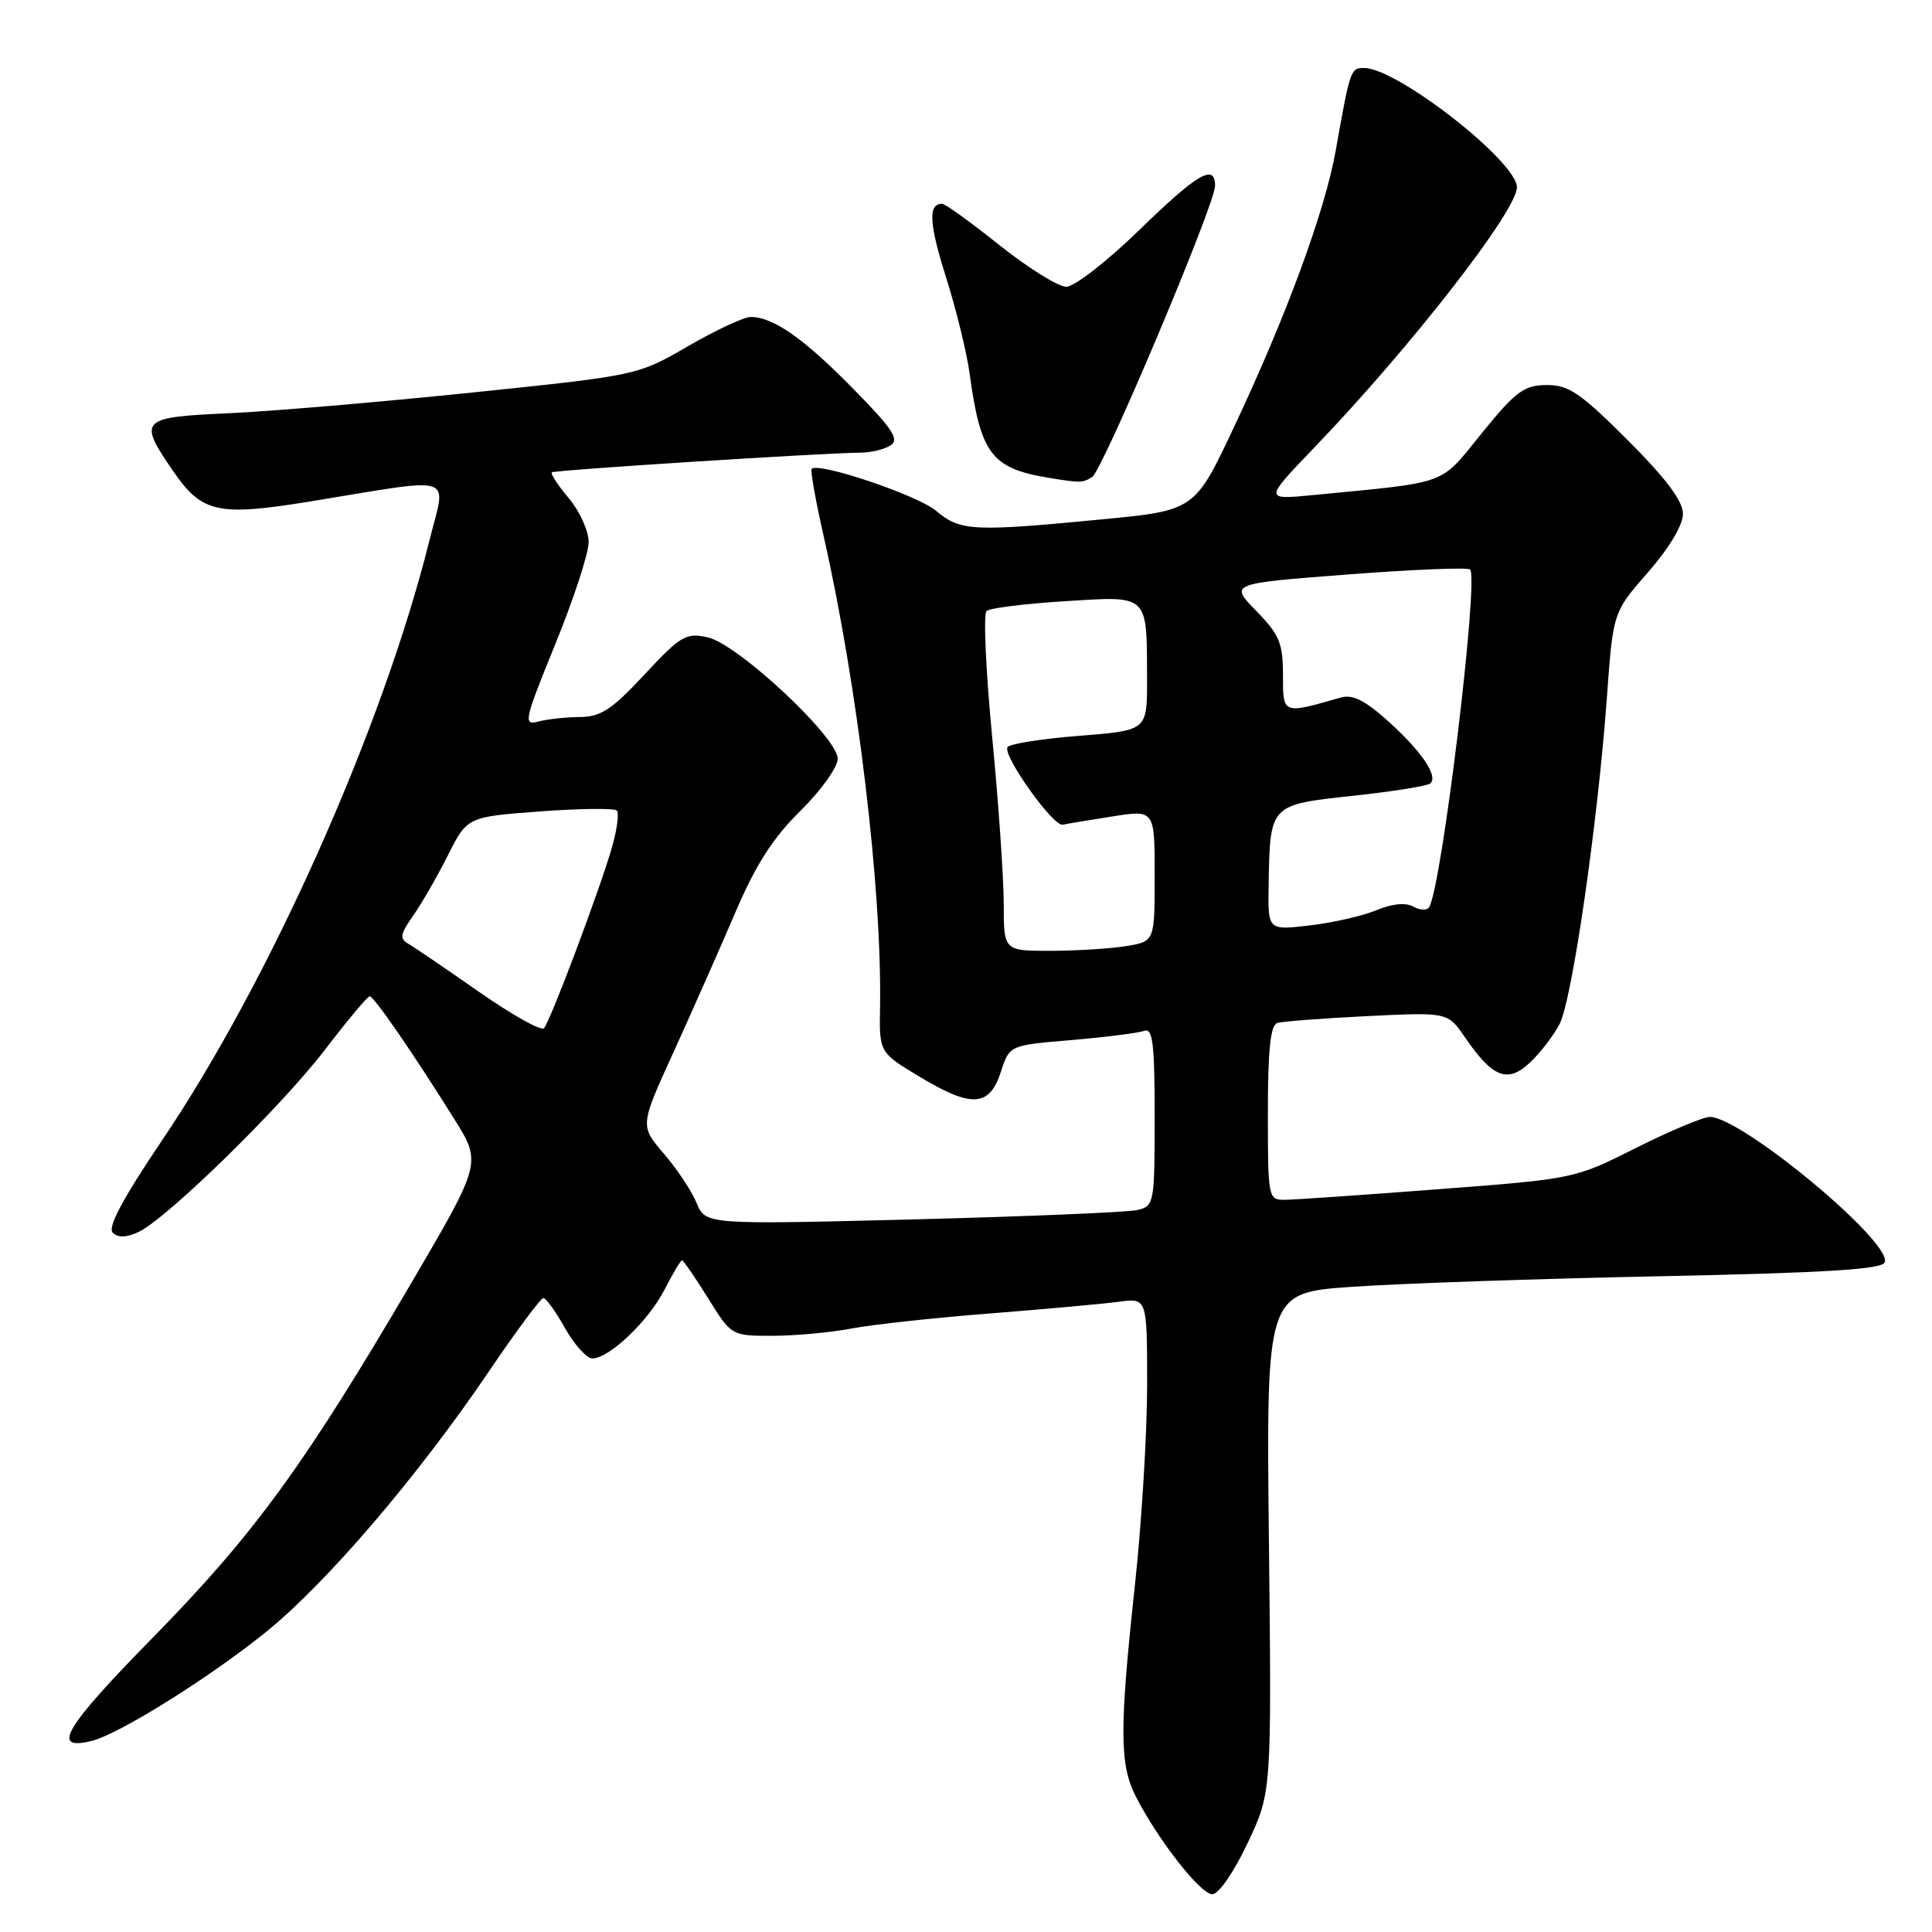 <?xml version="1.0" encoding="UTF-8" standalone="no"?>
<!DOCTYPE svg PUBLIC "-//W3C//DTD SVG 1.1//EN" "http://www.w3.org/Graphics/SVG/1.1/DTD/svg11.dtd" >
<svg xmlns="http://www.w3.org/2000/svg" xmlns:xlink="http://www.w3.org/1999/xlink" version="1.1" viewBox="0 0 256 256">
 <g >
 <path fill="currentColor"
d=" M 165.30 244.25 C 168.50 237.50 168.50 237.50 168.14 204.40 C 167.78 171.30 167.78 171.30 179.14 170.51 C 185.39 170.07 203.74 169.44 219.92 169.11 C 242.18 168.65 249.44 168.19 249.75 167.25 C 250.66 164.52 230.74 148.00 226.56 148.00 C 225.68 148.00 221.28 149.85 216.79 152.10 C 208.65 156.20 208.58 156.21 190.56 157.58 C 180.63 158.34 171.49 158.97 170.25 158.98 C 168.05 159.00 168.00 158.77 168.00 147.47 C 168.00 139.12 168.34 135.83 169.25 135.55 C 169.94 135.34 175.30 134.93 181.16 134.64 C 191.83 134.12 191.83 134.12 194.10 137.43 C 197.77 142.79 199.75 143.58 202.70 140.82 C 204.07 139.55 205.85 137.24 206.65 135.69 C 208.32 132.49 211.73 108.91 212.93 92.31 C 213.74 81.12 213.74 81.12 218.37 75.83 C 221.17 72.63 223.00 69.57 223.00 68.09 C 223.00 66.39 220.78 63.43 215.68 58.32 C 209.40 52.05 207.86 51.00 204.93 51.02 C 201.94 51.04 200.85 51.85 196.35 57.39 C 190.66 64.40 192.25 63.82 174.00 65.60 C 167.50 66.23 167.50 66.23 174.10 59.36 C 186.85 46.10 201.00 27.93 201.00 24.82 C 201.00 21.41 185.16 9.03 180.77 9.01 C 178.96 9.00 178.91 9.15 176.98 20.00 C 175.56 27.98 170.44 41.89 163.52 56.57 C 158.31 67.64 158.31 67.64 145.90 68.83 C 128.88 70.47 127.24 70.38 124.04 67.69 C 121.59 65.62 108.45 61.19 107.55 62.13 C 107.36 62.33 108.07 66.33 109.13 71.00 C 113.65 90.95 116.88 117.91 116.61 133.48 C 116.50 139.47 116.50 139.47 122.00 142.76 C 128.78 146.83 131.12 146.66 132.63 142.00 C 133.76 138.50 133.76 138.50 142.01 137.81 C 146.55 137.42 150.88 136.87 151.63 136.59 C 152.74 136.16 153.00 138.31 153.00 147.92 C 153.00 159.39 152.93 159.80 150.75 160.33 C 149.51 160.63 136.12 161.19 121.00 161.58 C 93.50 162.27 93.50 162.27 92.30 159.39 C 91.64 157.80 89.68 154.85 87.94 152.84 C 84.79 149.17 84.79 149.17 89.28 139.34 C 91.74 133.93 95.41 125.64 97.43 120.92 C 100.13 114.60 102.40 111.04 106.05 107.45 C 108.77 104.77 111.00 101.66 111.00 100.54 C 111.00 97.69 97.76 85.33 93.77 84.45 C 90.90 83.82 90.19 84.23 85.40 89.38 C 81.08 94.02 79.59 95.00 76.84 95.01 C 75.00 95.02 72.52 95.29 71.33 95.61 C 69.31 96.15 69.45 95.48 73.58 85.35 C 76.01 79.39 78.00 73.31 78.00 71.83 C 78.00 70.36 76.82 67.75 75.38 66.03 C 73.93 64.32 72.92 62.77 73.13 62.59 C 73.49 62.28 108.97 60.02 114.01 59.98 C 115.38 59.98 117.17 59.54 118.00 59.02 C 119.22 58.24 118.29 56.83 113.00 51.46 C 106.44 44.79 102.45 42.00 99.47 42.00 C 98.58 42.00 94.85 43.74 91.17 45.87 C 84.50 49.74 84.50 49.74 62.50 52.02 C 50.40 53.27 35.89 54.51 30.25 54.76 C 18.52 55.29 18.24 55.59 22.99 62.49 C 26.76 67.96 28.90 68.43 41.00 66.46 C 60.86 63.23 59.13 62.66 56.90 71.63 C 50.71 96.44 35.77 129.95 21.44 151.15 C 16.32 158.74 14.23 162.63 14.93 163.33 C 15.62 164.02 16.70 164.00 18.30 163.27 C 22.02 161.58 37.36 146.58 43.18 138.94 C 46.10 135.13 48.71 132.01 48.99 132.02 C 49.56 132.04 54.66 139.42 60.16 148.23 C 63.83 154.08 63.83 154.08 54.52 169.97 C 40.35 194.14 33.68 203.29 20.27 216.97 C 8.49 228.97 6.66 232.06 12.18 230.67 C 15.86 229.74 27.88 222.22 35.34 216.17 C 43.32 209.70 55.41 195.56 64.76 181.75 C 68.39 176.39 71.65 172.00 72.00 172.00 C 72.35 172.00 73.64 173.80 74.88 176.00 C 76.12 178.20 77.74 180.00 78.49 180.00 C 80.72 180.00 85.95 175.02 88.06 170.87 C 89.15 168.74 90.19 167.00 90.37 167.00 C 90.55 167.00 92.10 169.25 93.81 172.00 C 96.92 177.00 96.92 177.00 102.32 177.00 C 105.29 177.00 110.01 176.57 112.80 176.04 C 115.58 175.51 123.86 174.61 131.18 174.04 C 138.51 173.46 146.19 172.77 148.25 172.49 C 152.00 171.98 152.00 171.98 152.00 183.52 C 152.00 189.86 151.28 201.68 150.41 209.78 C 148.32 229.07 148.33 233.79 150.49 238.02 C 153.42 243.77 159.07 251.00 160.64 251.00 C 161.47 251.00 163.50 248.06 165.30 244.25 Z  M 144.72 63.20 C 146.13 62.30 161.00 27.07 161.00 24.63 C 161.00 21.61 158.68 22.97 150.94 30.50 C 146.70 34.62 142.36 38.00 141.29 38.00 C 140.23 38.00 136.25 35.52 132.45 32.50 C 128.66 29.47 125.23 27.00 124.84 27.00 C 122.96 27.00 123.10 29.59 125.35 36.73 C 126.70 41.01 128.11 46.75 128.48 49.50 C 129.93 60.16 131.38 62.07 139.00 63.32 C 143.18 64.00 143.46 64.00 144.72 63.20 Z  M 63.46 131.42 C 59.08 128.36 54.87 125.49 54.09 125.05 C 52.93 124.38 53.04 123.75 54.72 121.37 C 55.83 119.79 57.91 116.19 59.33 113.37 C 61.91 108.24 61.91 108.24 71.52 107.52 C 76.81 107.13 81.40 107.07 81.73 107.40 C 82.05 107.72 81.77 109.90 81.10 112.24 C 79.53 117.75 72.94 135.28 72.08 136.24 C 71.72 136.65 67.84 134.48 63.46 131.42 Z  M 133.00 119.75 C 132.99 116.31 132.31 106.34 131.46 97.58 C 130.62 88.83 130.29 81.35 130.72 80.96 C 131.15 80.57 135.84 79.99 141.14 79.66 C 152.34 78.97 151.96 78.60 151.99 90.14 C 152.00 96.79 152.00 96.79 142.99 97.50 C 138.04 97.89 133.77 98.57 133.50 99.00 C 132.82 100.10 139.56 109.55 140.82 109.28 C 141.38 109.15 144.35 108.66 147.42 108.18 C 153.00 107.30 153.00 107.30 153.00 116.02 C 153.00 124.74 153.00 124.74 149.25 125.36 C 147.19 125.70 142.69 125.98 139.25 125.99 C 133.00 126.00 133.00 126.00 133.00 119.75 Z  M 168.10 117.39 C 168.28 106.55 168.19 106.65 179.25 105.45 C 184.58 104.88 189.21 104.13 189.55 103.79 C 190.56 102.78 188.37 99.57 183.95 95.57 C 180.87 92.80 179.24 91.98 177.65 92.43 C 169.90 94.65 170.00 94.69 170.00 89.42 C 170.00 85.23 169.53 84.10 166.46 80.95 C 162.91 77.32 162.91 77.32 178.58 76.12 C 187.20 75.46 194.49 75.16 194.79 75.46 C 195.99 76.65 191.04 117.51 189.37 120.21 C 189.09 120.66 188.15 120.62 187.27 120.13 C 186.26 119.56 184.48 119.74 182.41 120.60 C 180.62 121.35 176.64 122.26 173.57 122.62 C 168.00 123.28 168.00 123.28 168.10 117.39 Z "/>
</g>
</svg>